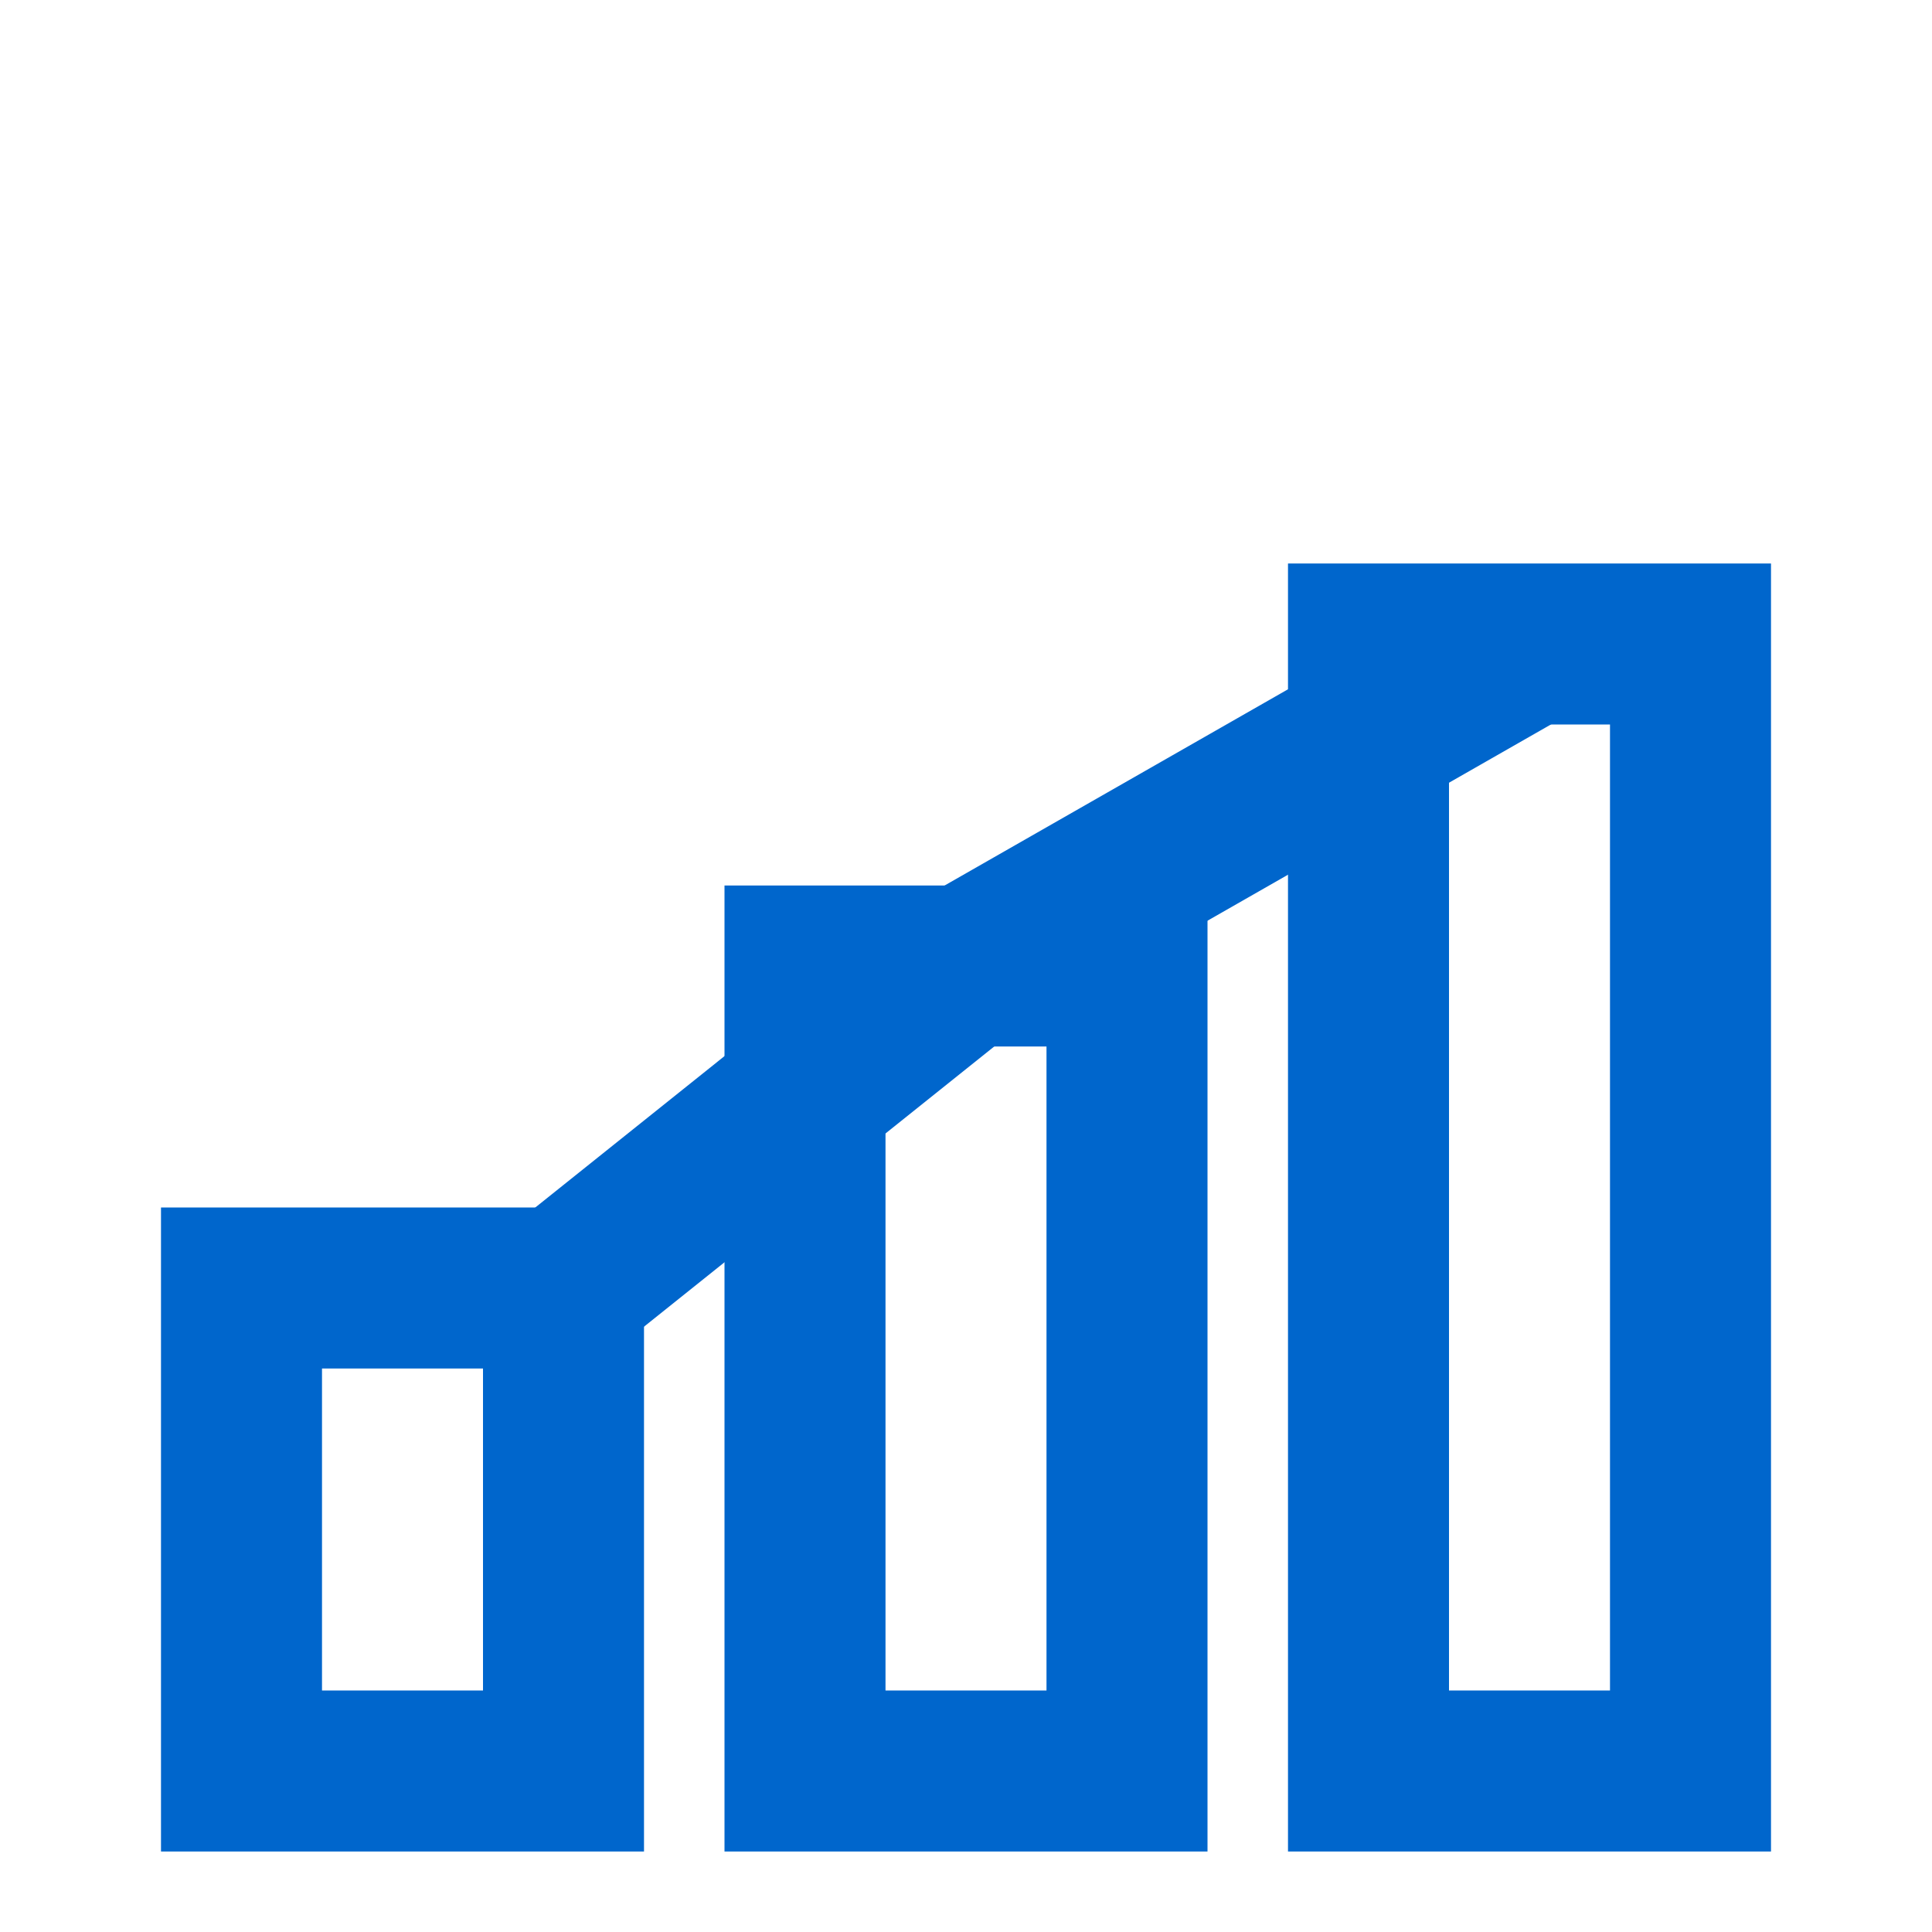 <svg viewBox="0 0 24 24" xmlns="http://www.w3.org/2000/svg">
  <rect x="3" y="16" width="4" height="6" fill="none" stroke="#0066CC" stroke-width="2"/>
  <rect x="10" y="12" width="4" height="10" fill="none" stroke="#0066CC" stroke-width="2"/>
  <rect x="17" y="8" width="4" height="14" fill="none" stroke="#0066CC" stroke-width="2"/>
  <path d="M7 16L12 12L19 8" stroke="#0066CC" stroke-width="2" fill="none"/>
</svg>